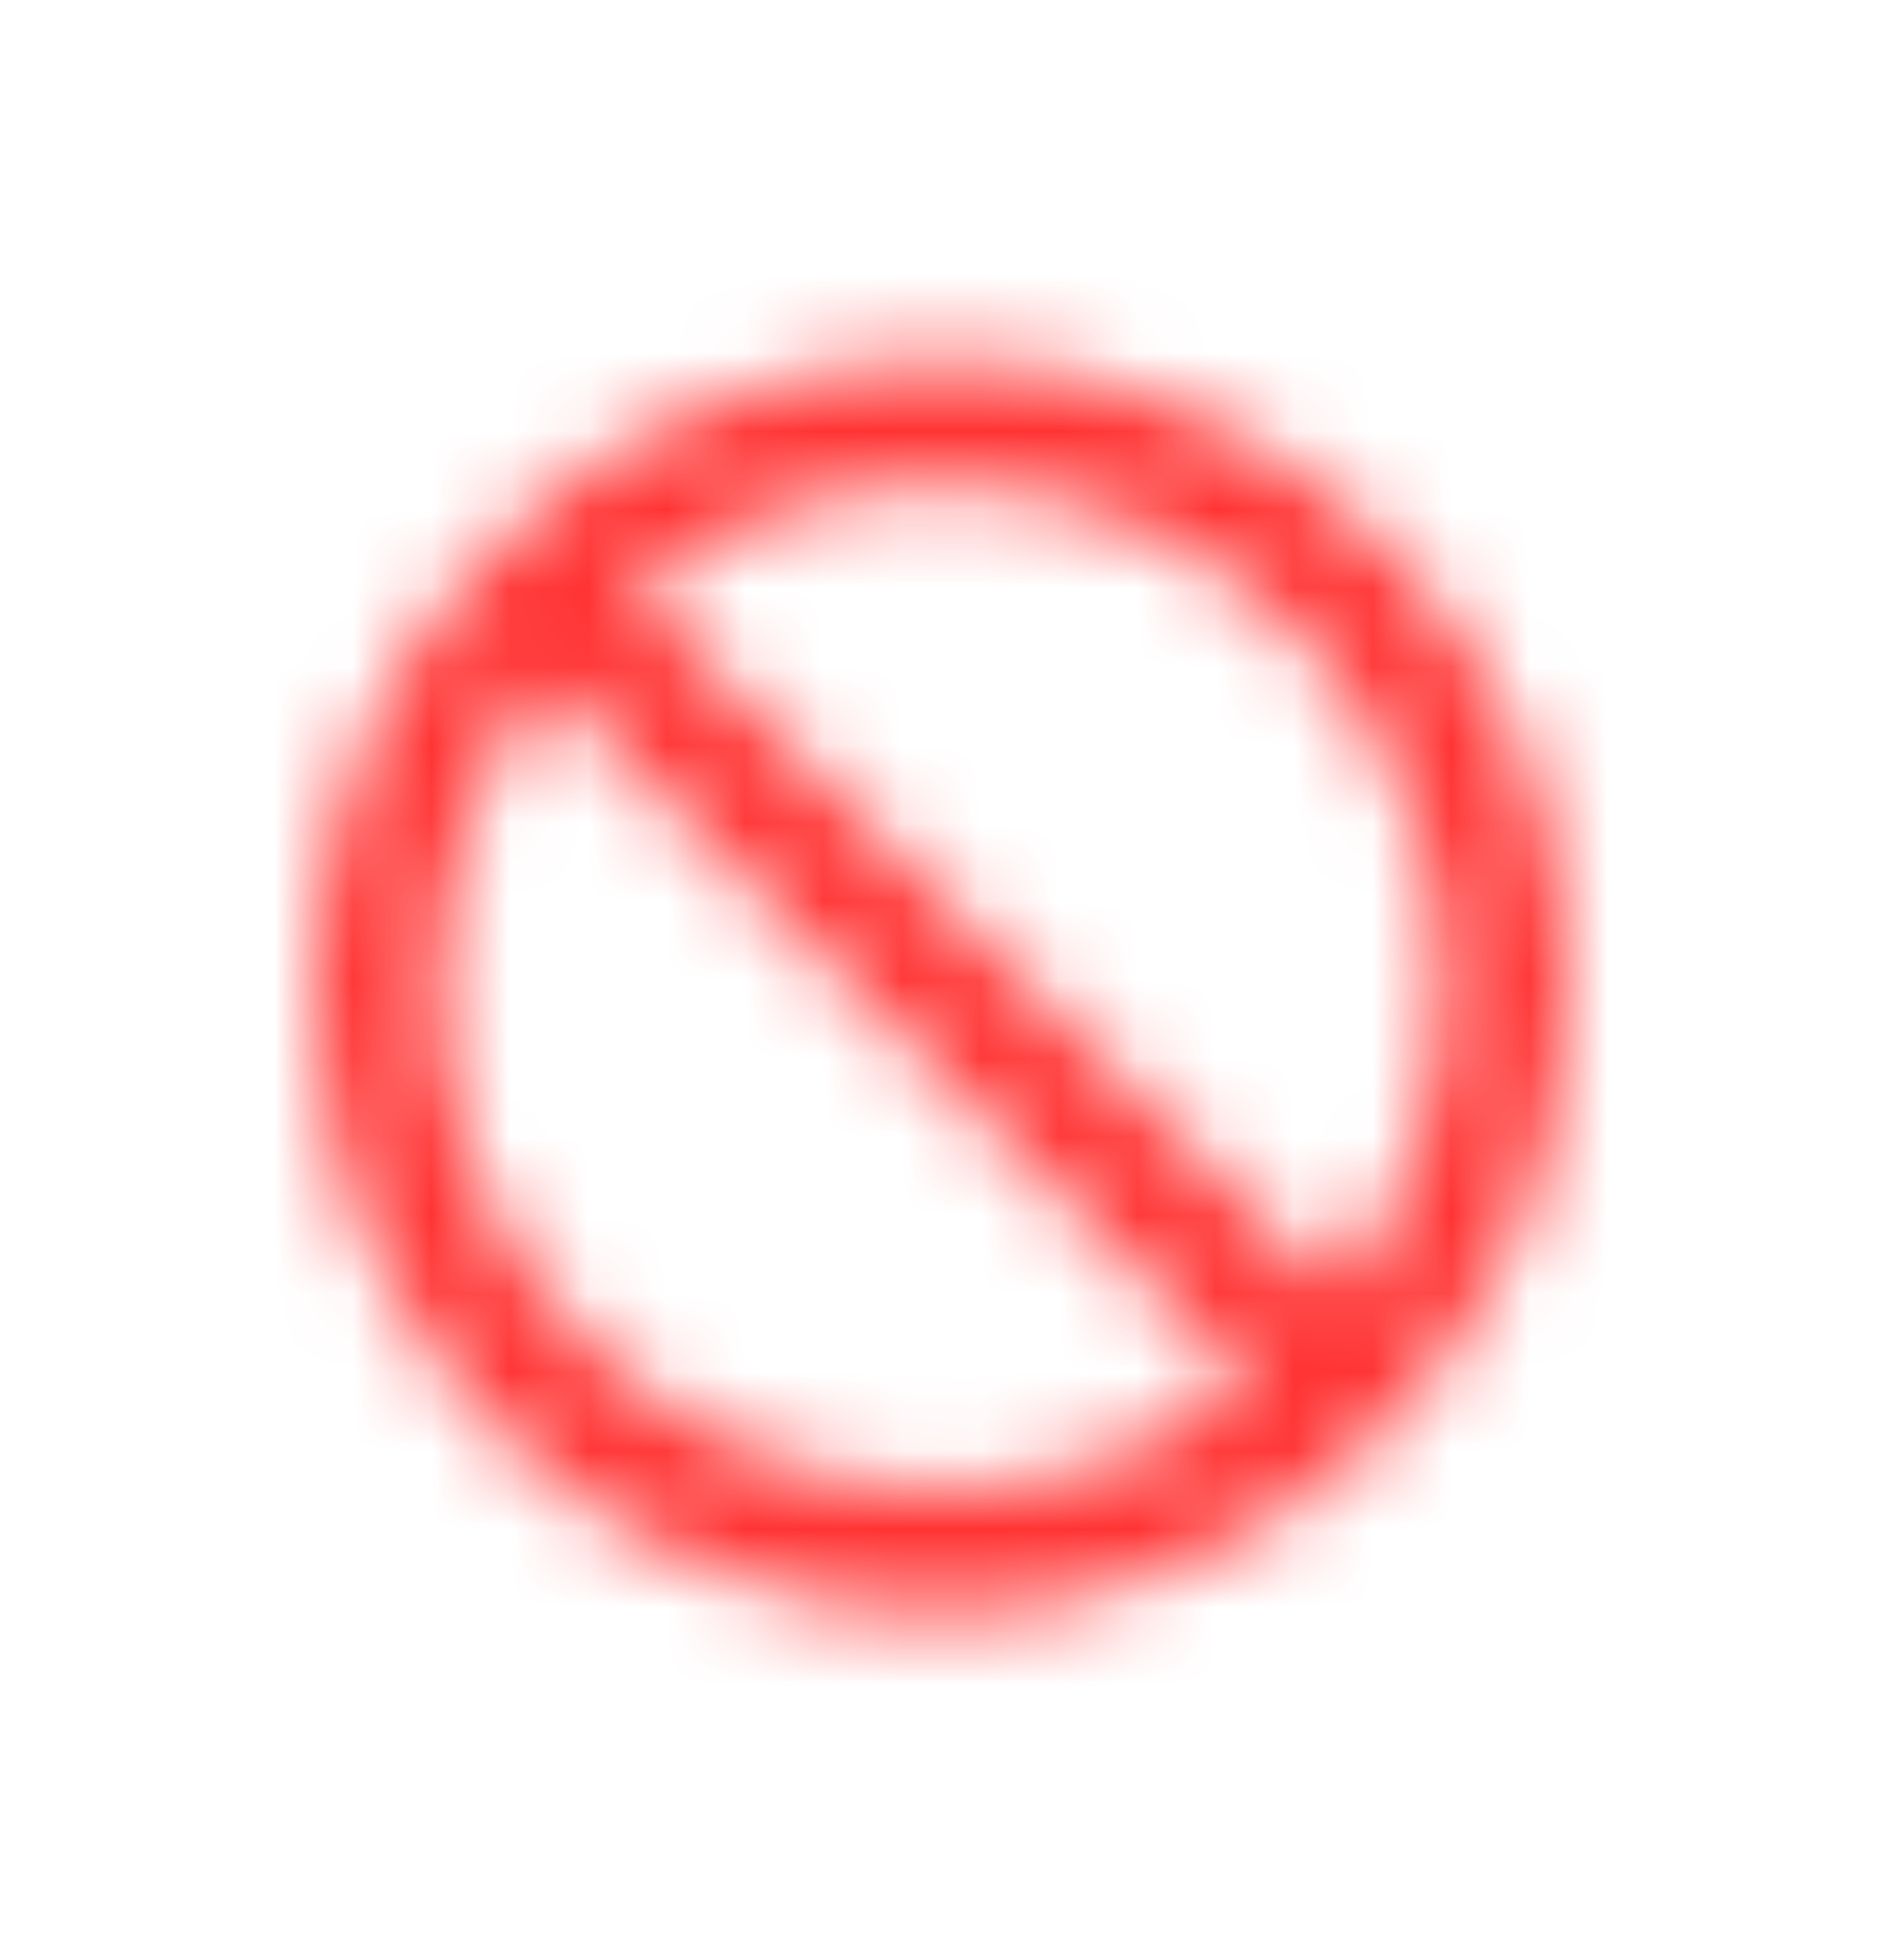 <svg width="24" height="25" viewBox="0 0 24 25" fill="none" xmlns="http://www.w3.org/2000/svg">
<mask id="mask0" mask-type="alpha" maskUnits="userSpaceOnUse" x="4" y="4" width="16" height="17">
<path d="M12 4.59C7.584 4.59 4 8.174 4 12.589C4 17.006 7.584 20.59 12 20.59C16.416 20.59 20 17.006 20 12.589C20 8.174 16.416 4.59 12 4.59ZM12 18.989C8.464 18.989 5.6 16.125 5.6 12.589C5.6 11.11 6.104 9.75 6.952 8.67L15.92 17.637C14.84 18.485 13.48 18.989 12 18.989ZM17.048 16.509L8.08 7.542C9.16 6.694 10.52 6.19 12 6.19C15.536 6.19 18.4 9.054 18.4 12.589C18.4 14.069 17.896 15.43 17.048 16.509Z" fill="black"/>
</mask>
<g mask="url(#mask0)">
<rect y="0.59" width="24" height="24" fill="#FF3333"/>
</g>
</svg>
